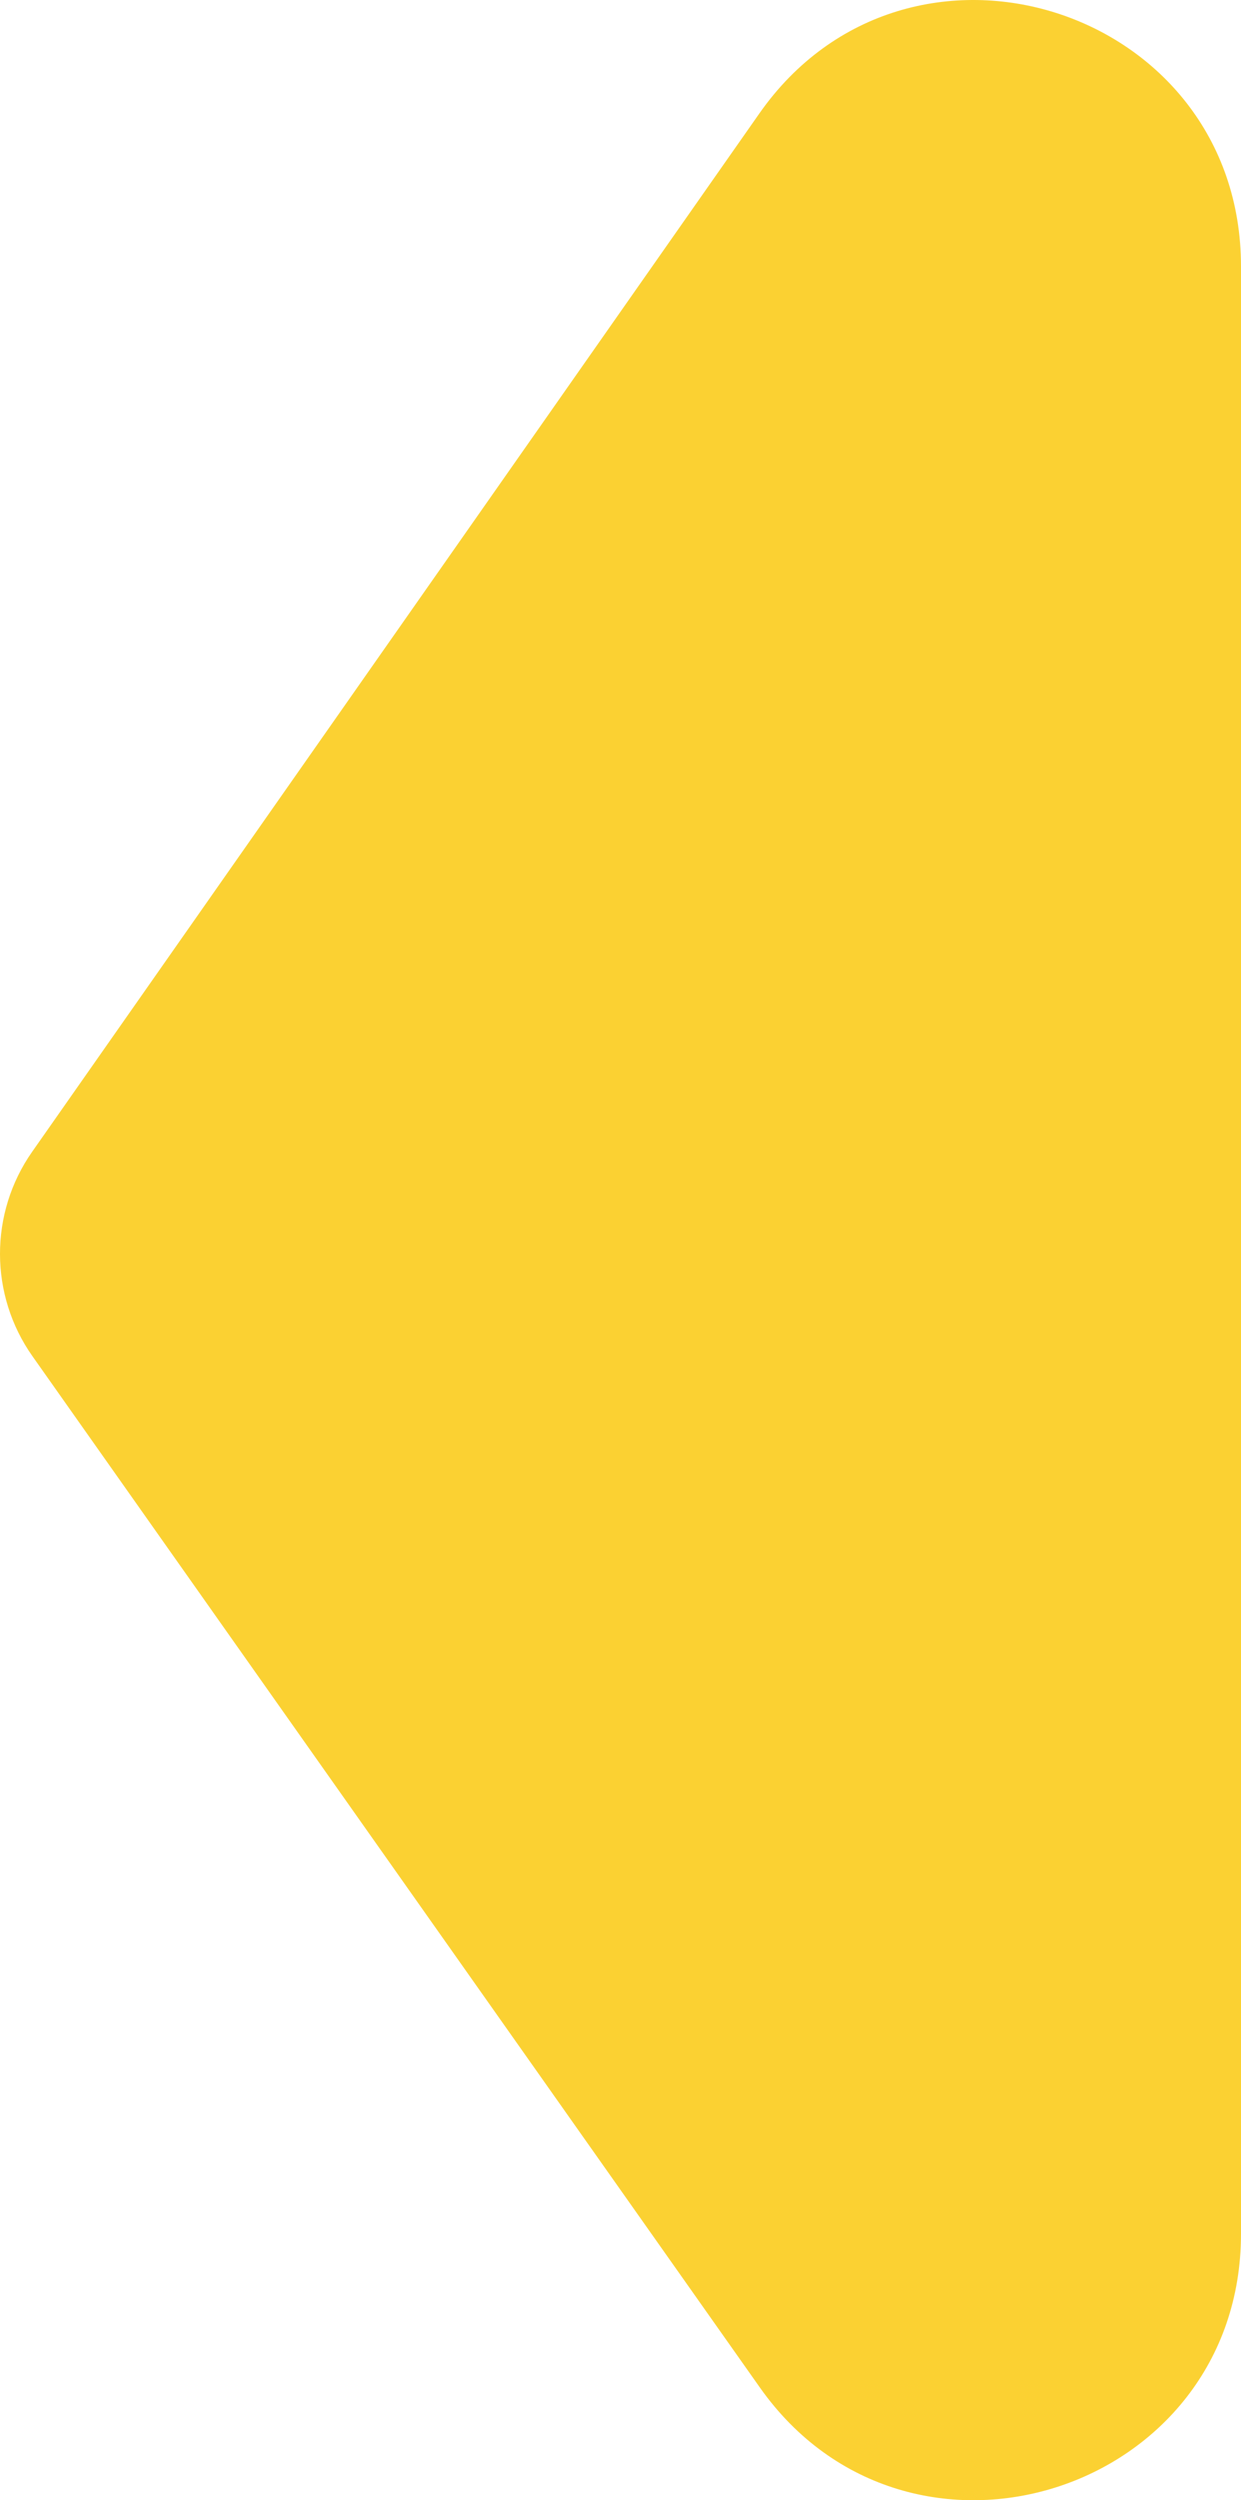 <svg width="141" height="284" viewBox="0 0 141 284" fill="none" xmlns="http://www.w3.org/2000/svg">
<path d="M86.274 12.892L3.652 130.831C-1.231 137.801 -1.216 147.101 3.69 154.055L86.331 271.19C103.291 295.228 141 283.186 141 253.731V30.269C141 0.763 103.183 -11.245 86.274 12.892Z" fill="#FBD132"/>
</svg>
